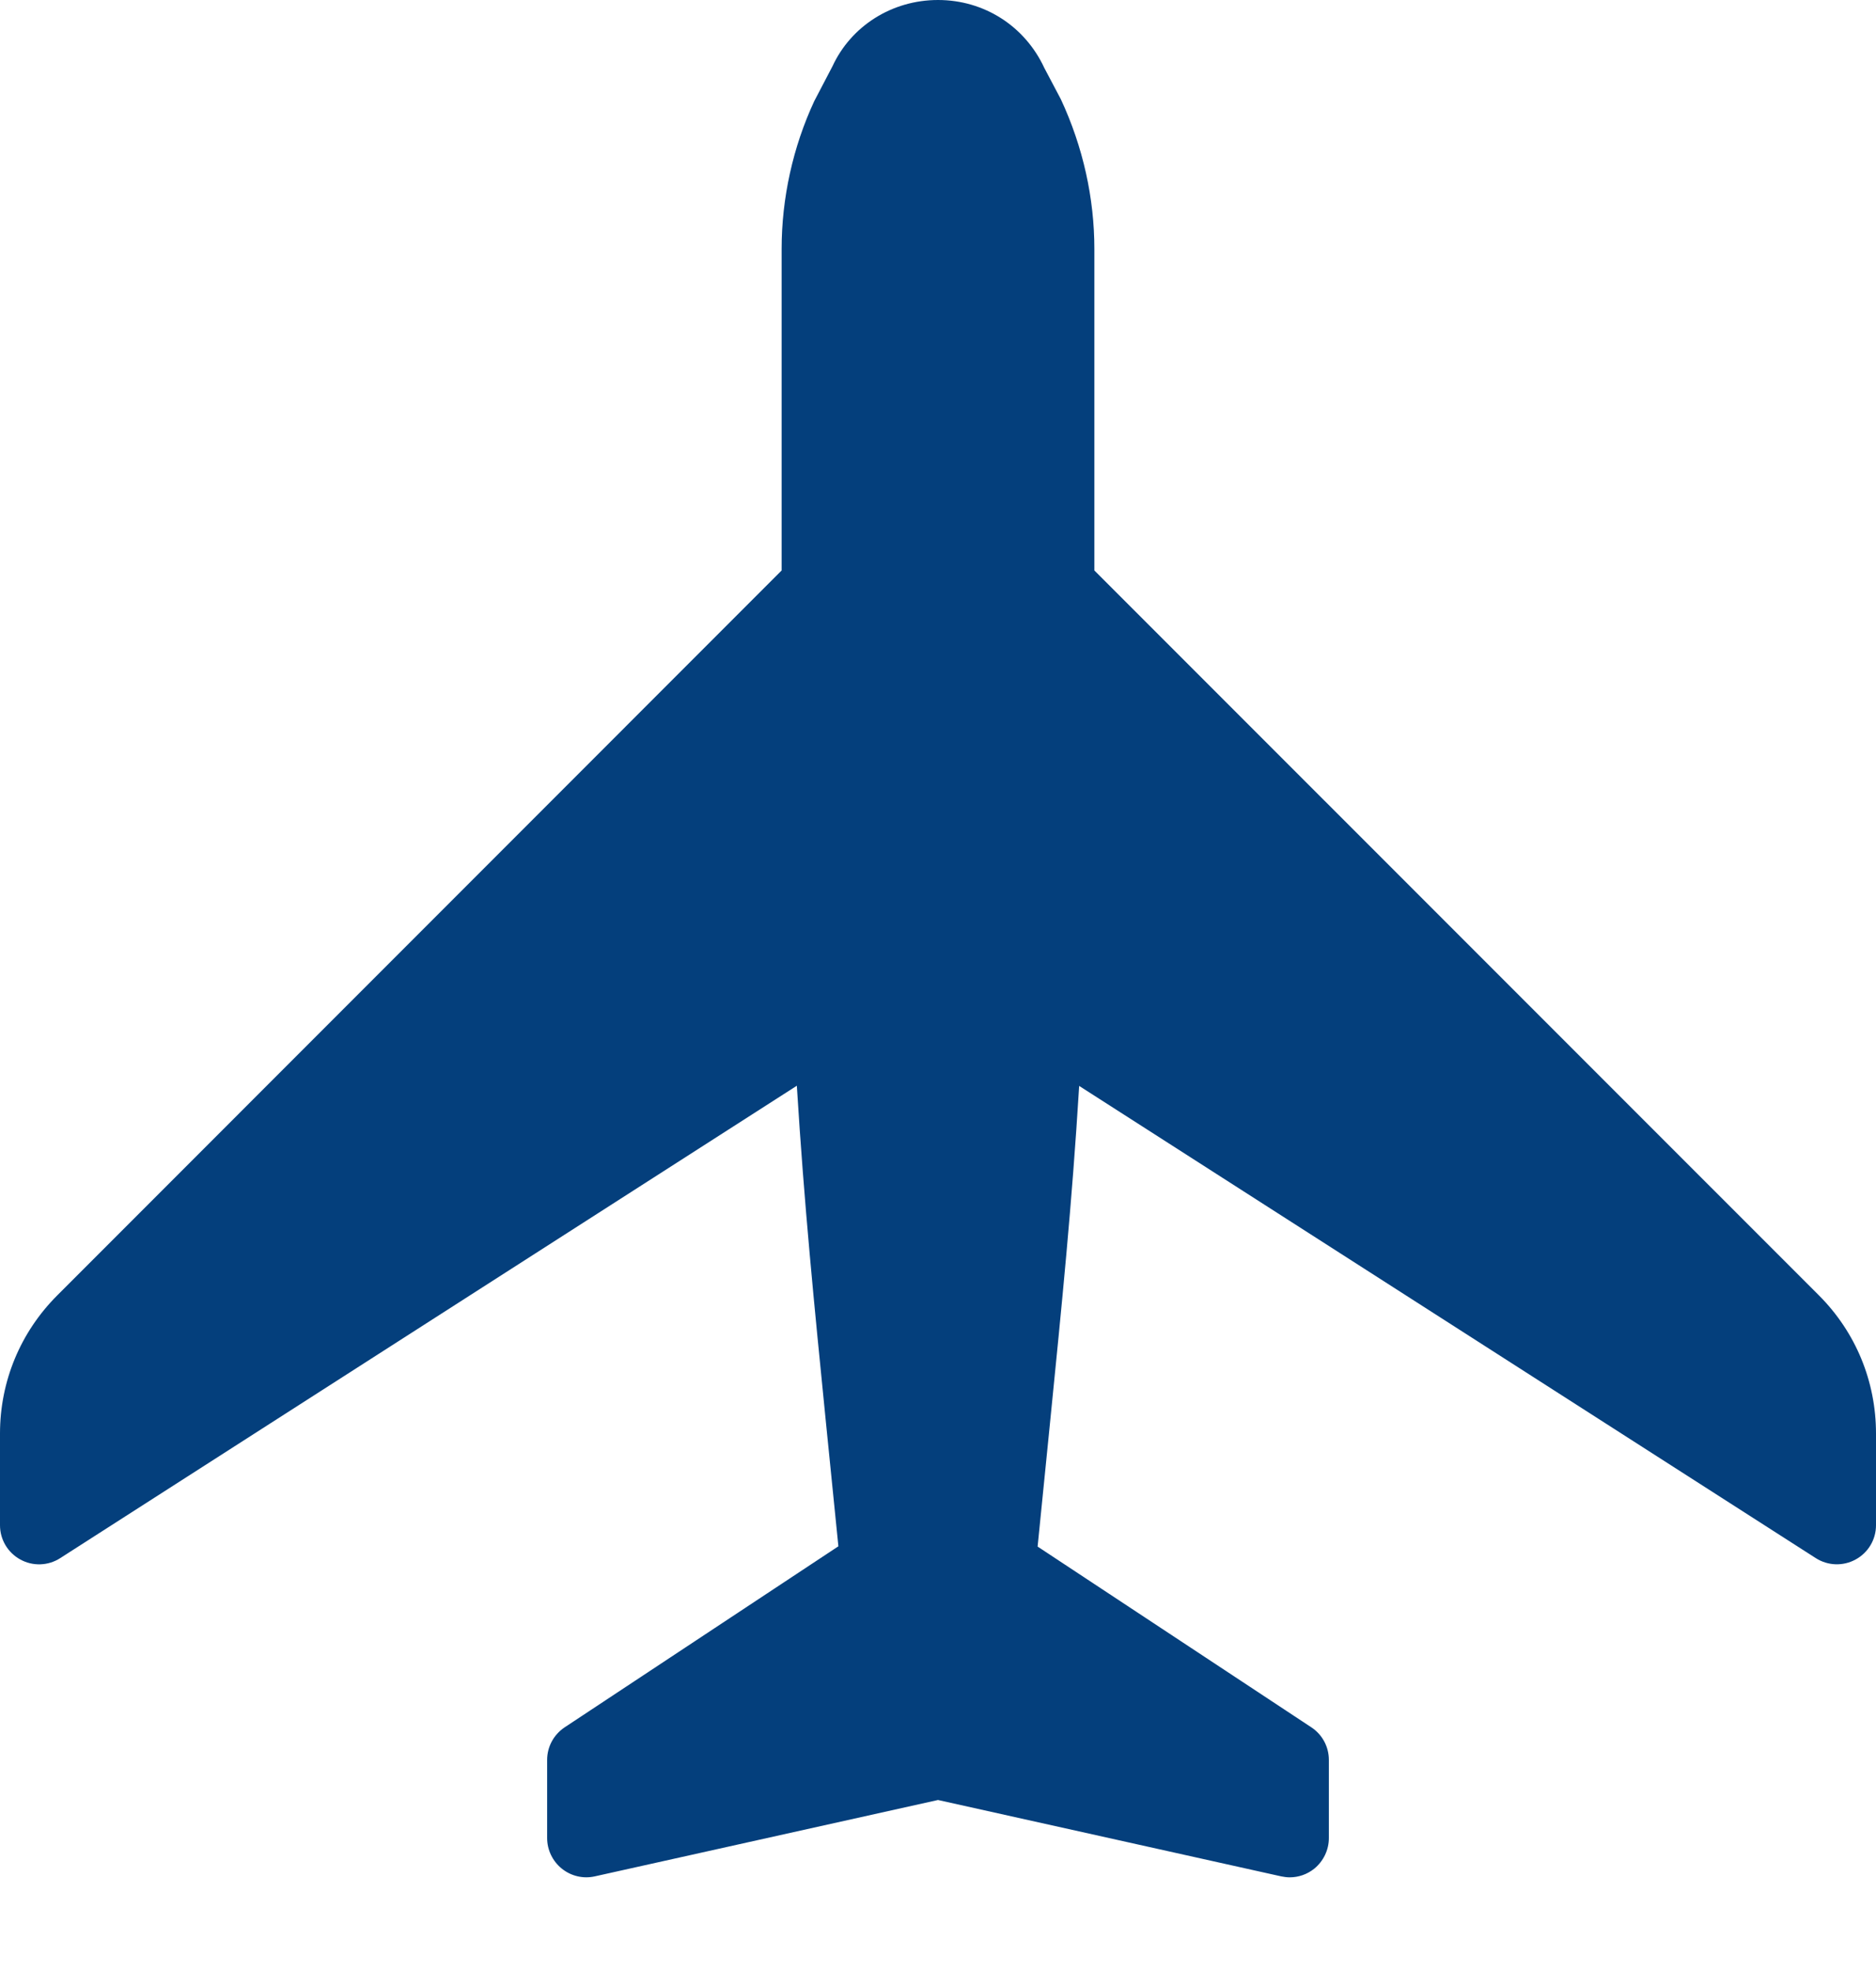 <svg width="20" height="21" viewBox="0 0 20 21" fill="none" xmlns="http://www.w3.org/2000/svg">
<path d="M19.393 13.803L11.667 6.078V2.653C11.667 2.112 11.547 1.567 11.31 1.058L11.134 0.725C10.927 0.278 10.492 0 10 0C9.508 0 9.073 0.278 8.875 0.706L8.681 1.077C8.453 1.567 8.333 2.111 8.333 2.652V6.078L0.61 13.802C0.217 14.195 0 14.718 0 15.274V16.251C0 16.403 0.083 16.543 0.217 16.616C0.35 16.689 0.513 16.684 0.642 16.601L8.495 11.568C8.573 12.829 8.678 13.882 8.806 15.163L8.938 16.475L6.021 18.403C5.903 18.481 5.833 18.611 5.833 18.751V19.584C5.833 19.71 5.891 19.83 5.989 19.909C6.088 19.989 6.217 20.019 6.34 19.992L10 19.178L13.66 19.992C13.69 19.998 13.72 20.002 13.75 20.002C13.844 20.002 13.936 19.97 14.011 19.91C14.109 19.83 14.167 19.71 14.167 19.584V18.751C14.167 18.611 14.097 18.48 13.979 18.403L11.062 16.478L11.194 15.162C11.322 13.883 11.428 12.831 11.505 11.57L19.358 16.601C19.488 16.684 19.65 16.688 19.782 16.616C19.917 16.543 20 16.403 20 16.251V15.274C20 14.718 19.784 14.195 19.393 13.803Z" fill="#043F7C"/>
</svg>
